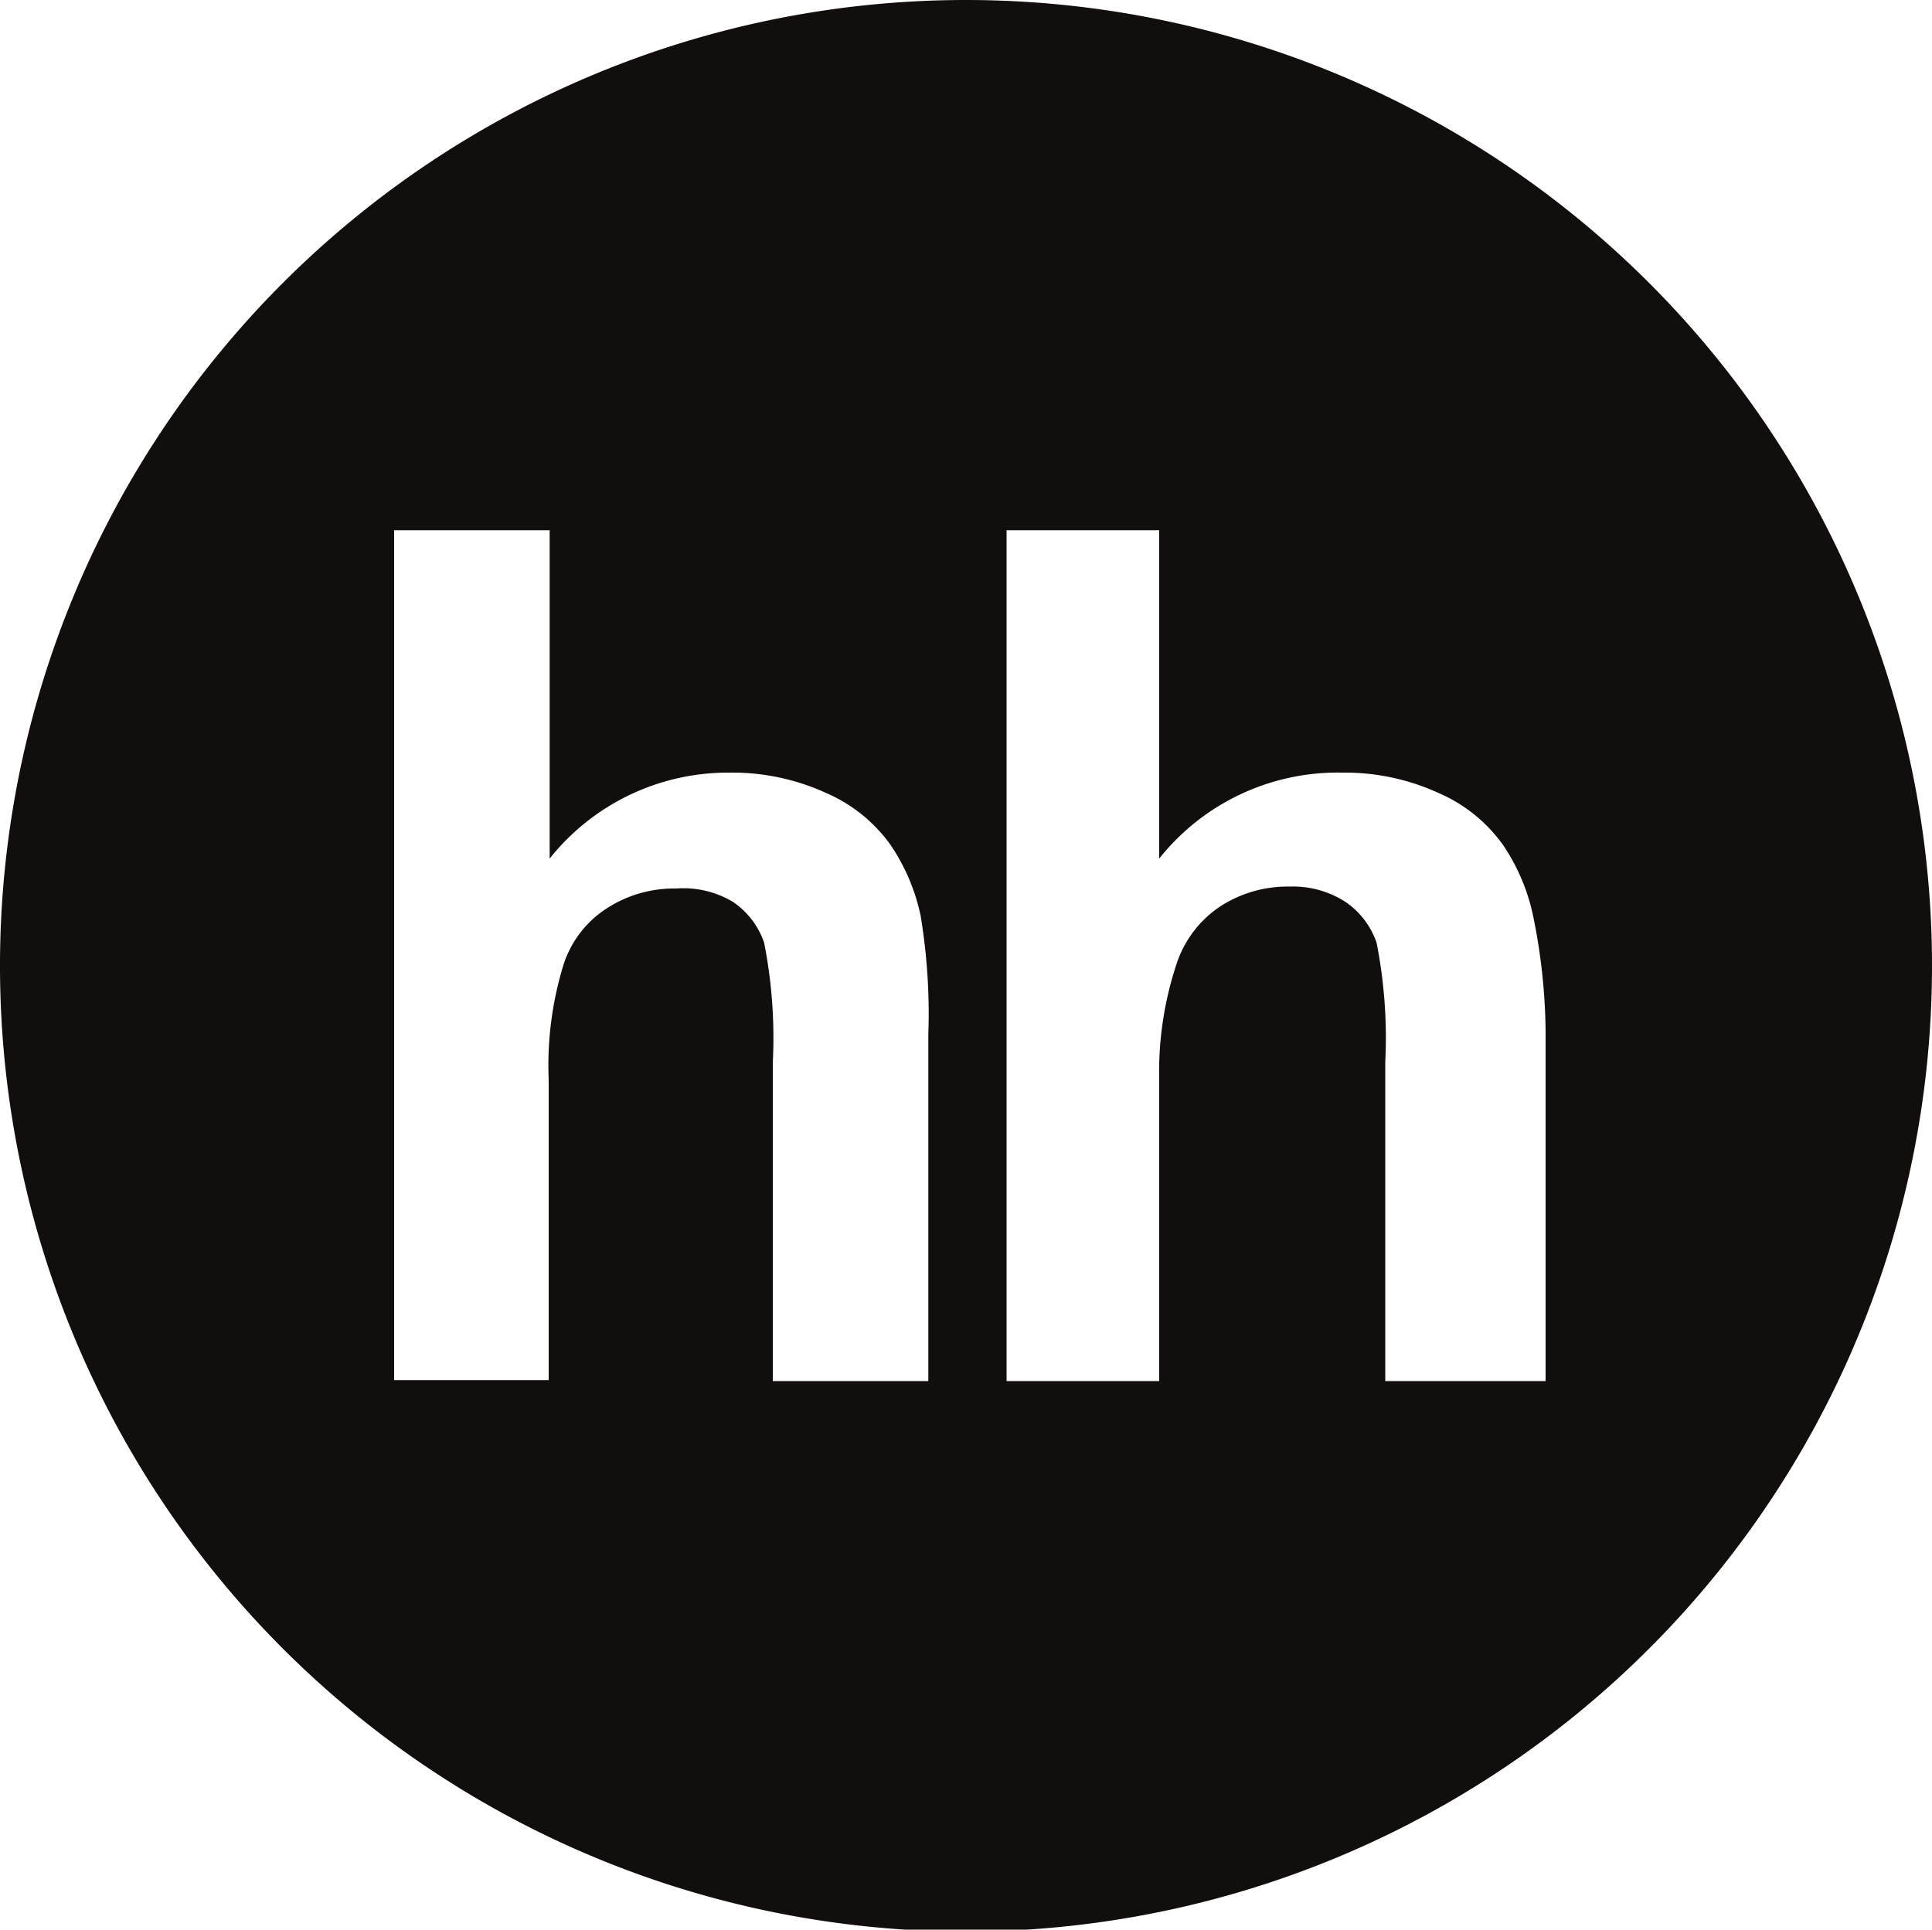 <svg id="Слой_1" data-name="Слой 1" xmlns="http://www.w3.org/2000/svg" viewBox="0 0 20 19.98"><defs><style>.cls-1{fill:#110e0d;fill-rule:evenodd;}</style></defs><title>icons</title><path class="cls-1" d="M10,0A10,10,0,1,0,20,10,10,10,0,0,0,10,0ZM9.61,14.3H8V11a5.08,5.08,0,0,0-.09-1.24.84.84,0,0,0-.32-.42A1,1,0,0,0,7,9.2a1.28,1.28,0,0,0-.71.2,1.09,1.09,0,0,0-.46.6,3.55,3.55,0,0,0-.15,1.18v3.11H4.08V5.49H5.69v3.4A2.36,2.36,0,0,1,7.55,8a2.33,2.33,0,0,1,1,.21,1.6,1.6,0,0,1,.67.54,2.07,2.07,0,0,1,.31.73,6.19,6.19,0,0,1,.08,1.23Zm6.34,0H14.34V11a5.08,5.08,0,0,0-.09-1.24.84.84,0,0,0-.32-.42,1,1,0,0,0-.58-.16,1.28,1.28,0,0,0-.71.2,1.14,1.14,0,0,0-.46.6A3.55,3.55,0,0,0,12,11.18V14.3H10.42V5.49H12v3.4A2.36,2.36,0,0,1,13.89,8a2.33,2.33,0,0,1,1,.21,1.6,1.6,0,0,1,.67.54,2.07,2.07,0,0,1,.31.73A6.19,6.19,0,0,1,16,10.67V14.3Z"/></svg>